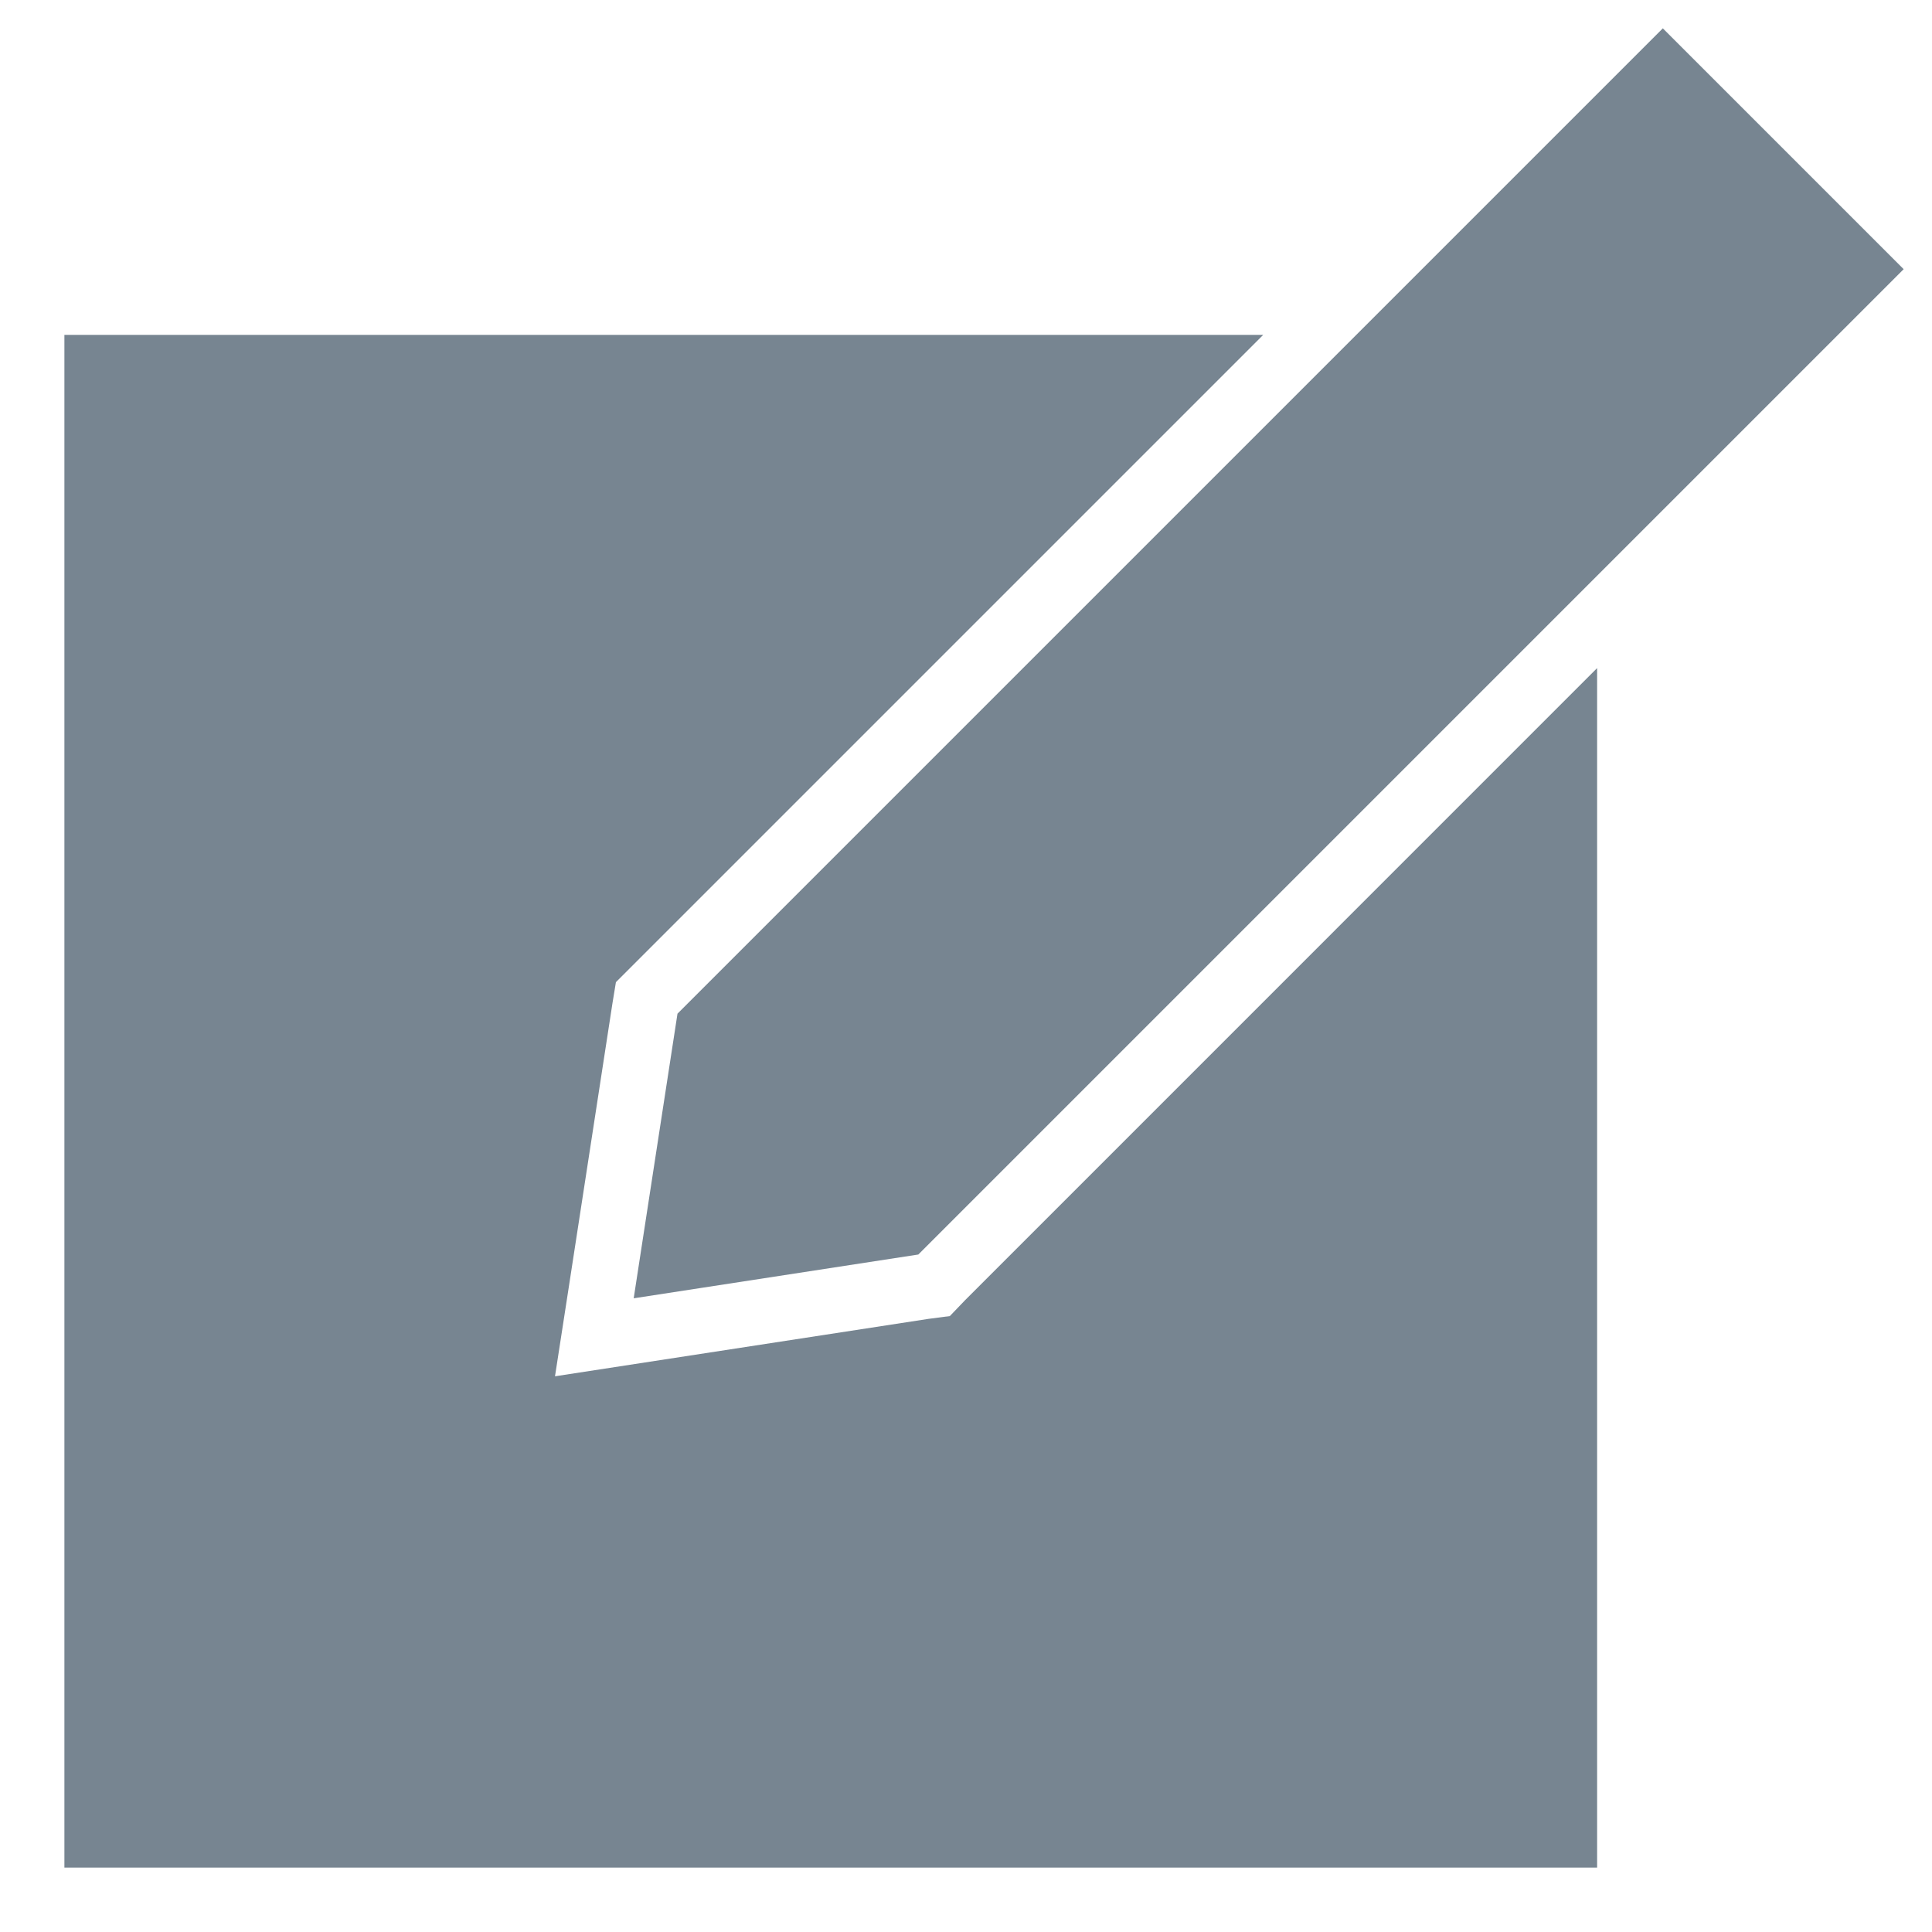 <?xml version="1.0" encoding="UTF-8" standalone="no"?>
<svg width="30px" height="30px" viewBox="0 0 30 30" version="1.1" xmlns="http://www.w3.org/2000/svg" xmlns:xlink="http://www.w3.org/1999/xlink">
    <!-- Generator: Sketch 3.8.3 (29802) - http://www.bohemiancoding.com/sketch -->
    <desc>Created with Sketch.</desc>
    <defs></defs>
    <g id="Page-1" stroke="none" stroke-width="1" fill="none" fill-rule="evenodd">
        <g id="acc_document_revisions" fill="#778591">
            <path d="M25.82,0.44 L10.52,15.74 L9.84,20.16 L14.26,19.48 L29.56,4.18 L25.82,0.44 Z M1,5.2 L1,29 L24.8,29 L24.8,10.374 L14.983,20.192 L14.749,20.436 L14.42,20.479 L8.618,21.371 L8.83,20 L9.51,15.58 L9.564,15.251 L19.615,5.2 L1,5.2 Z" id="Page-1-Copy-2"></path>
        </g>
    </g>
</svg>
